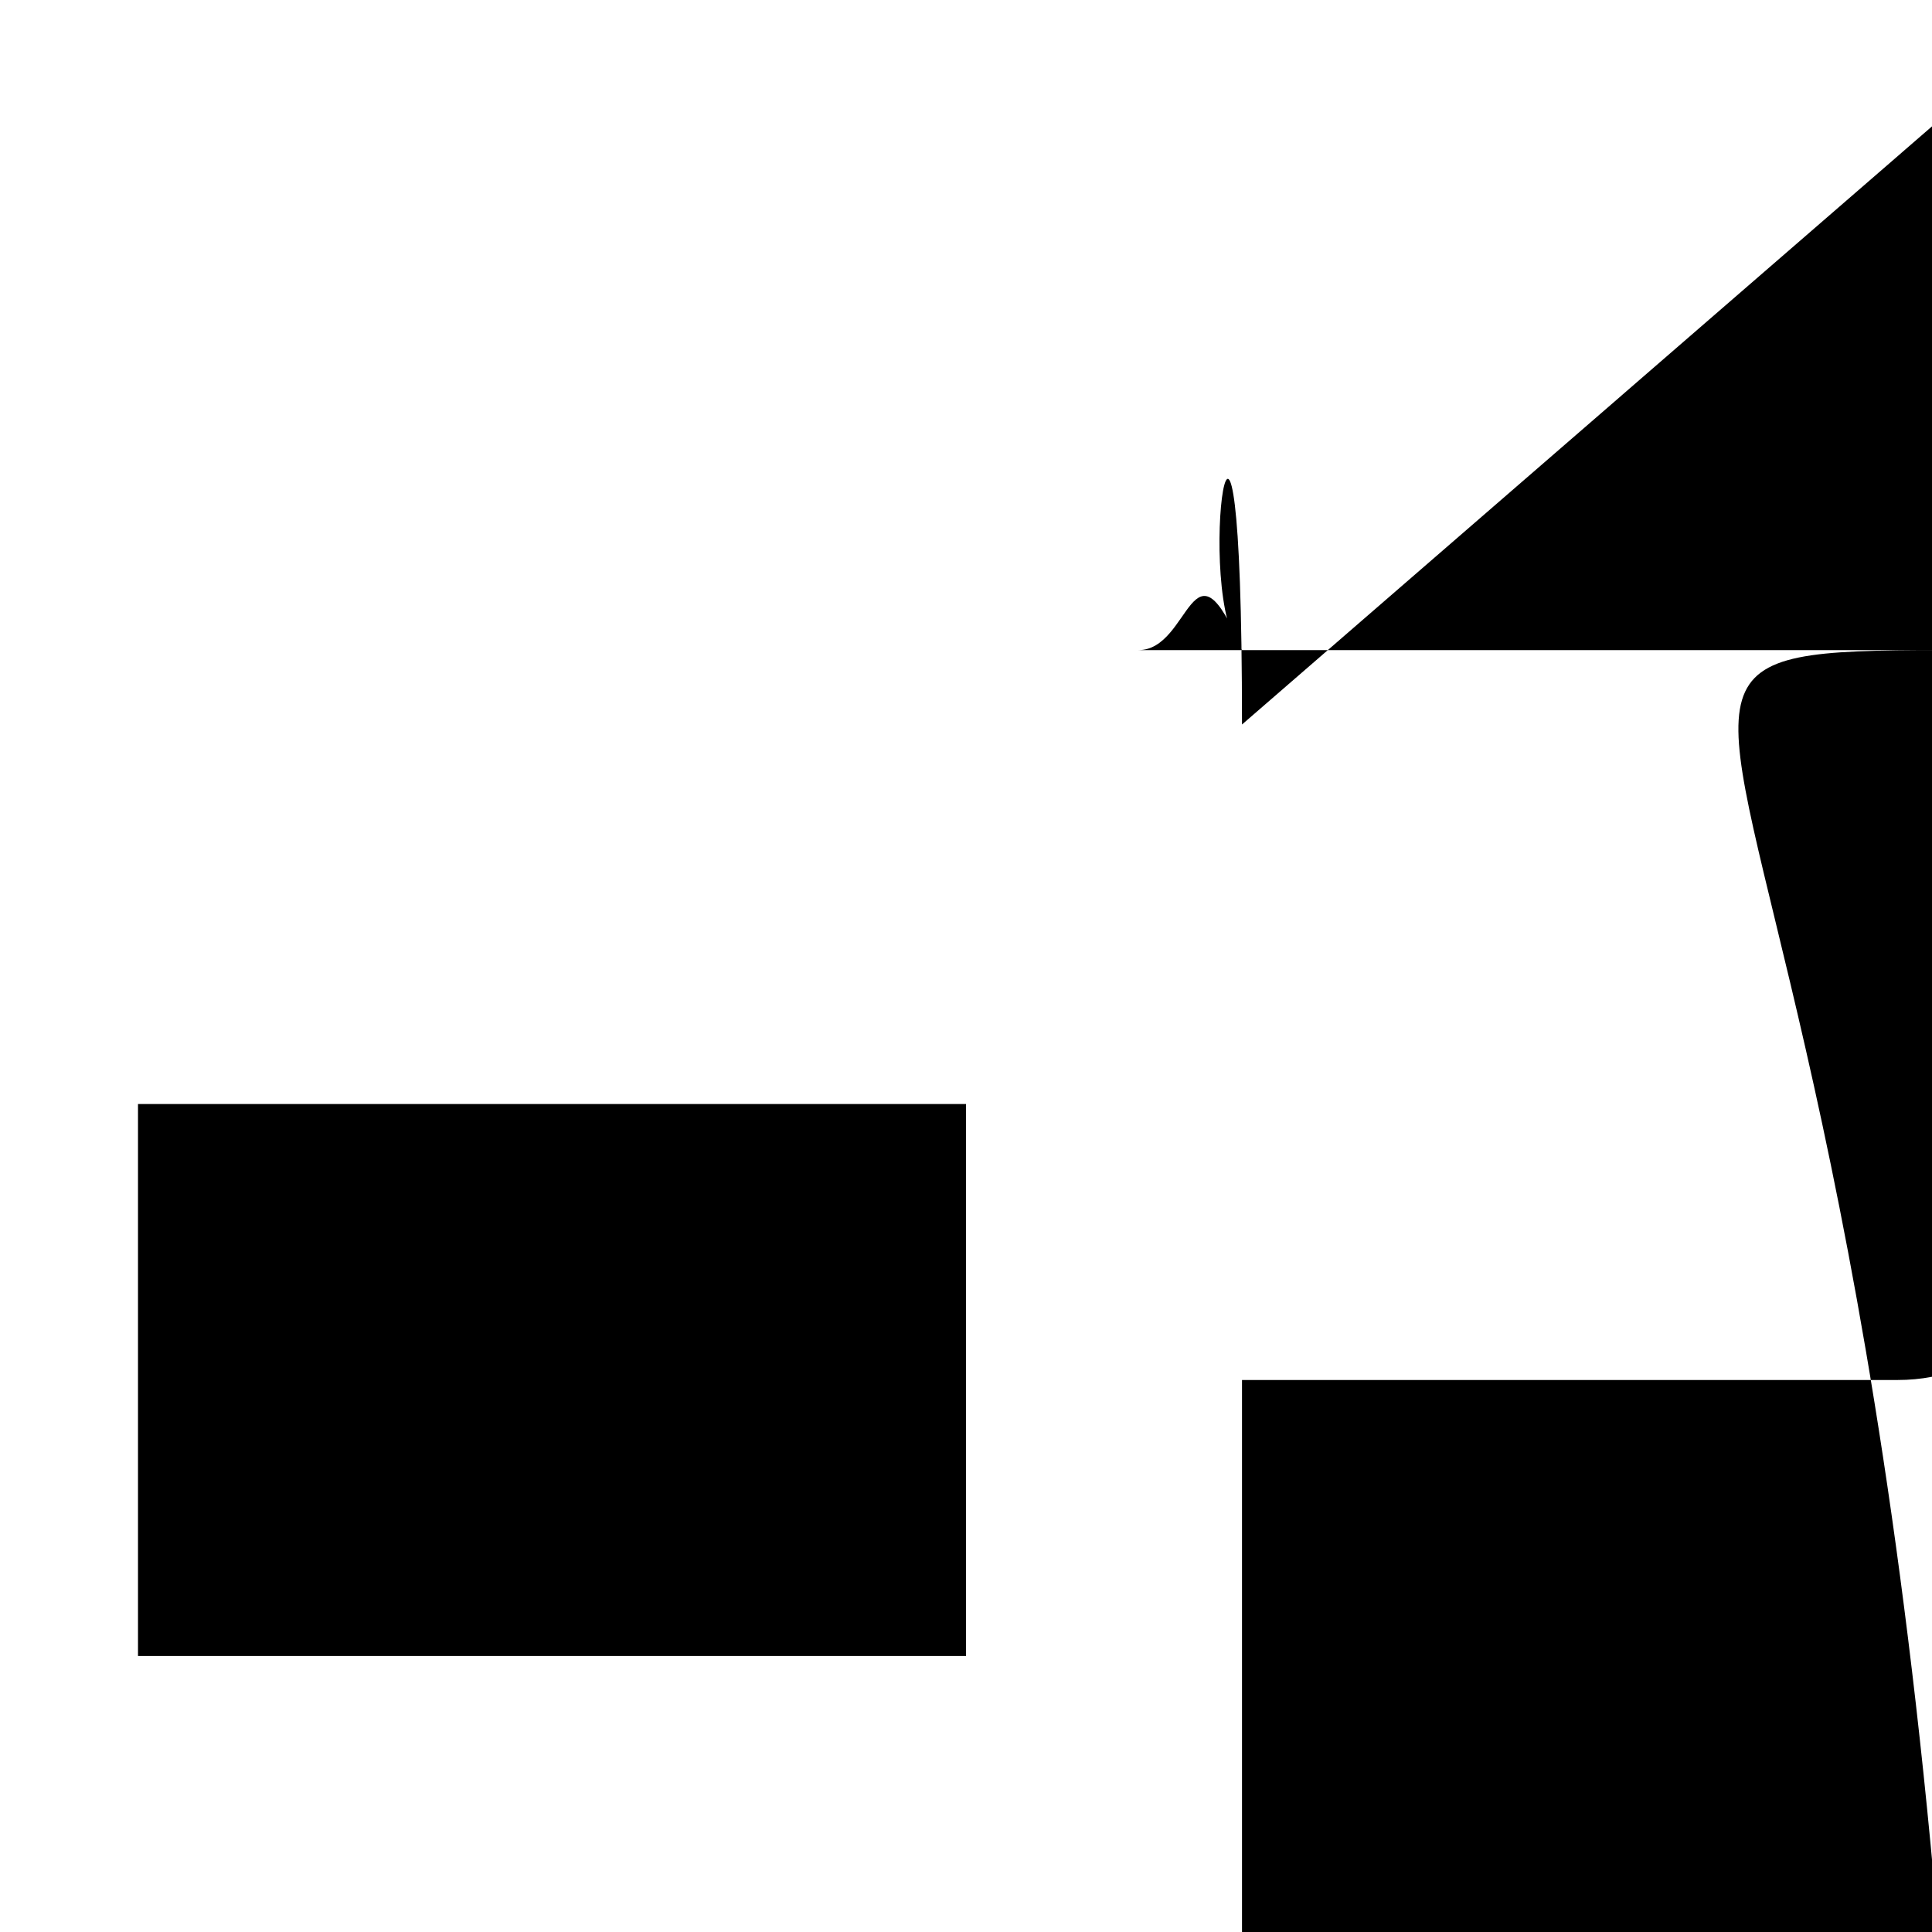 <svg xmlns="http://www.w3.org/2000/svg" x="0px" y="0px" viewBox="596 -596 1792 1792" style="enable-background:new 596 -596 1792 1792;" xml:space="preserve">
<path d="M724,428h768v512H724V428z M1748,76c0-441.7-47-113s-69-47-113-47h-96v-256h768v768h-512V76z M2469-549
	c-31.3-31.3-69-47-113-47h-960c-44,0-81.7,15.7-113,47c-31.3,31.3-47,69-47,113v352H628c-44,0-81.7,15.7-113,47s-47,69-47,113v960
	c0,44,15.7,81.7,47,113s69,47,113,47h960c44,0,81.7-15.7,113-47s47-69,47-113V684h608c44,0,81.7-15.7,113-47c31.3-31.3,47-69,47-113
	v-960C2516-480,2500.3-517.7,2469-549z"/>
</svg>

